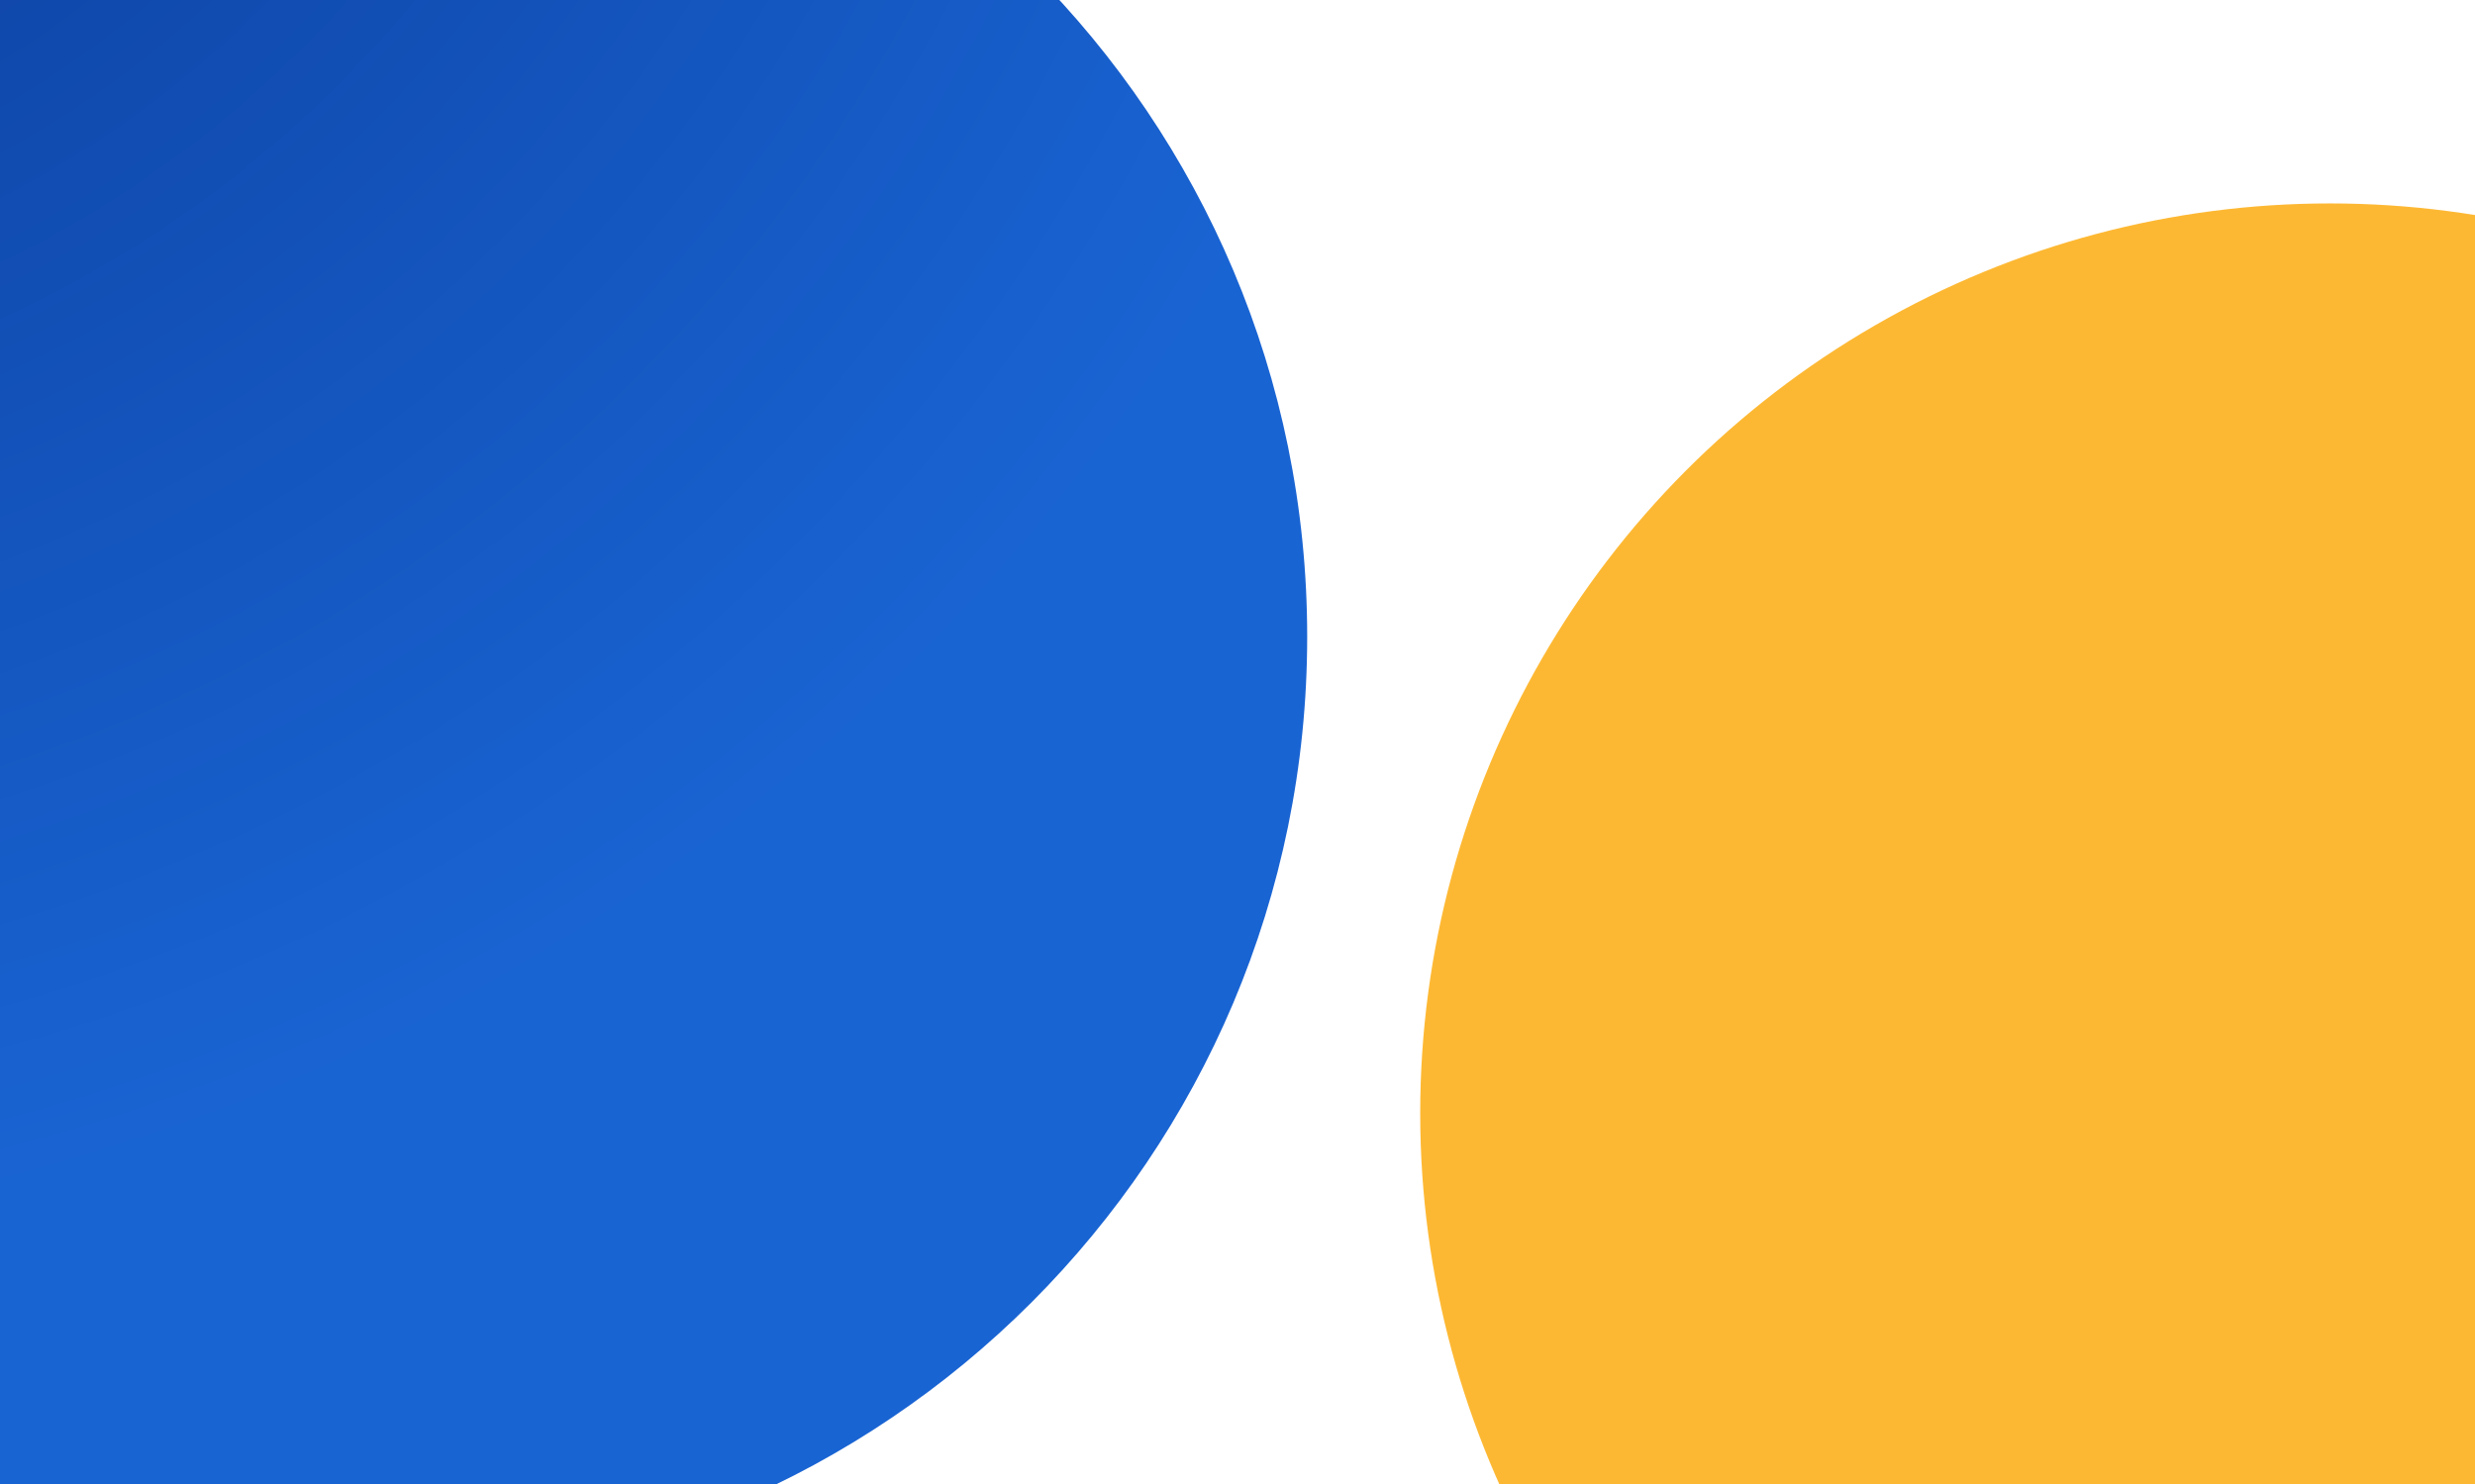 <svg width="657" height="394" viewBox="0 0 657 394" fill="none" xmlns="http://www.w3.org/2000/svg">
<rect x="0" y="0" width="657" height="394" fill="#808080" stroke="none"/>
<g clip-path="url(#clip0_401_485)">
<rect width="657" height="394" fill="white"/>
<circle cx="618.5" cy="295.5" r="241.5" fill="url(#paint0_radial_401_485)"/>
<path d="M347 169C347 307.071 235.071 419 97 419C-41.071 419 -153 307.071 -153 169C-153 30.929 -41.071 -81 97 -81C235.071 -81 347 30.929 347 169Z" fill="url(#paint1_radial_401_485)"/>
</g>
<defs>
<radialGradient id="paint0_radial_401_485" cx="0" cy="0" r="1" gradientUnits="userSpaceOnUse" gradientTransform="translate(872.154 574.52) rotate(-136.667) scale(603.729)">
<stop stop-color="#FDB833"/>
<stop offset="1" stop-color="#FDB833"/>
</radialGradient>
<radialGradient id="paint1_radial_401_485" cx="0" cy="0" r="1" gradientUnits="userSpaceOnUse" gradientTransform="translate(-131.626 -195.119) rotate(47.095) scale(529.86)">
<stop stop-color="#08328C"/>
<stop offset="1" stop-color="#1964D3"/>
</radialGradient>
<clipPath id="clip0_401_485">
<rect width="657" height="394" fill="white"/>
</clipPath>
</defs>
</svg>

